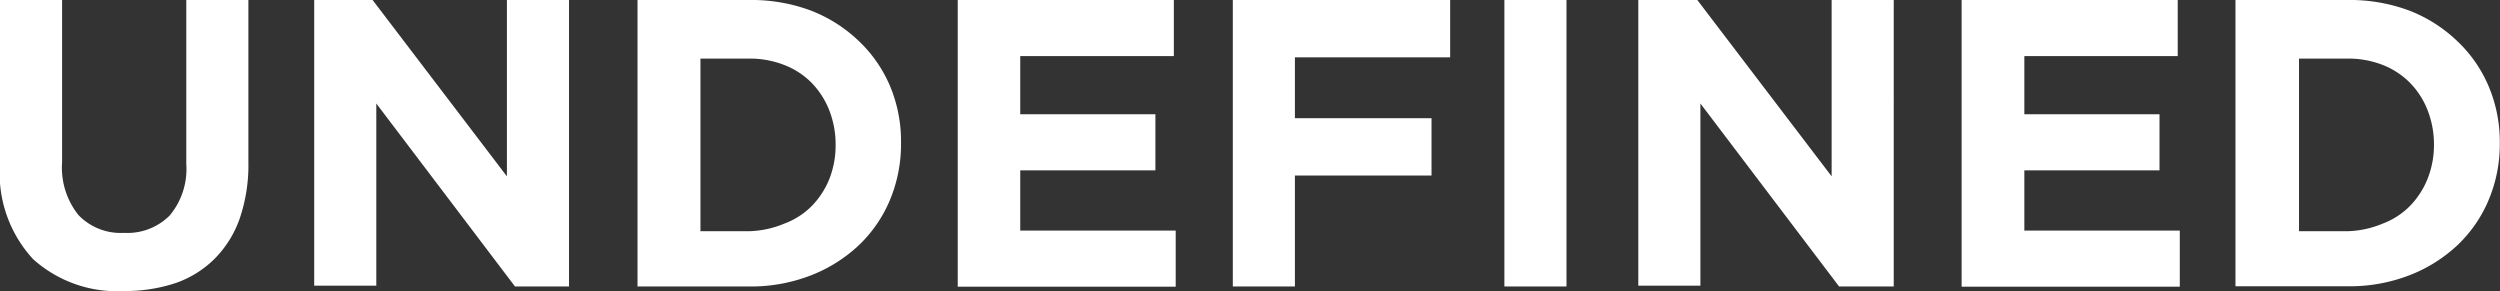 <svg id="Layer_1" data-name="Layer 1" xmlns="http://www.w3.org/2000/svg" viewBox="0 0 120.78 14.06">
    <rect x="0" y="0" width="120.78" height="14.06" fill="#333333" stroke="none"/>
    <defs>
        <style>.cls-1{fill:#fff;}</style>
    </defs>
    <title>logo-undefined</title>
    <g id="Text">
        <path class="cls-1"
              d="M1.6,12.52A6.11,6.11,0,0,1,0,7.91V0H3V7.83a3.67,3.67,0,0,0,.79,2.56,2.83,2.83,0,0,0,2.2.86,2.89,2.89,0,0,0,2.2-.83A3.49,3.49,0,0,0,9,7.93V0h3V7.81a8,8,0,0,1-.42,2.75,5.19,5.19,0,0,1-1.22,1.95A5,5,0,0,1,8.5,13.67,7.73,7.73,0,0,1,6,14.06,6.06,6.06,0,0,1,1.6,12.52Z"/>
        <path class="cls-1" d="M18,0l6.49,8.52V0h3V13.84H24.88L18.18,5v8.8h-3V0Z"/>
        <path class="cls-1"
              d="M36.2,0a8.19,8.19,0,0,1,3,.52A7,7,0,0,1,41.51,2,6.48,6.48,0,0,1,43,4.16a6.88,6.88,0,0,1,.53,2.72v0A7,7,0,0,1,43,9.65a6.46,6.46,0,0,1-1.51,2.2,7.16,7.16,0,0,1-2.33,1.46,8,8,0,0,1-3,.53H30.8V0Zm1.7,10.8a3.65,3.65,0,0,0,1.32-.85,4,4,0,0,0,.85-1.31A4.41,4.41,0,0,0,40.37,7v0a4.51,4.51,0,0,0-.31-1.68,4,4,0,0,0-.85-1.32,3.77,3.77,0,0,0-1.32-.86,4.57,4.57,0,0,0-1.7-.31H33.84v8.34H36.2A4.7,4.7,0,0,0,37.9,10.8Z"/>
        <path class="cls-1" d="M56.71,0V2.71H49.29V5.52h6.53V8.23H49.29v2.91h7.51v2.71H46.27V0Z"/>
        <path class="cls-1" d="M70.06,0V2.77h-7.5V5.71h6.6V8.48h-6.6v5.36h-3V0Z"/>
        <path class="cls-1" d="M75.68,0V13.84h-3V0Z"/>
        <path class="cls-1" d="M82,0l6.49,8.52V0h3V13.84H88.85L82.15,5v8.8h-3V0Z"/>
        <path class="cls-1" d="M105.21,0V2.71H97.8V5.52h6.53V8.23H97.8v2.91h7.51v2.71H94.77V0Z"/>
        <path class="cls-1"
              d="M113.42,0a8.19,8.19,0,0,1,3,.52A7,7,0,0,1,118.73,2a6.46,6.46,0,0,1,1.51,2.19,6.87,6.87,0,0,1,.53,2.72v0a6.94,6.94,0,0,1-.53,2.73,6.44,6.44,0,0,1-1.51,2.2,7.15,7.15,0,0,1-2.33,1.46,8,8,0,0,1-3,.53H108V0Zm1.7,10.8a3.65,3.65,0,0,0,1.31-.85,4,4,0,0,0,.85-1.31A4.42,4.42,0,0,0,117.59,7v0a4.52,4.52,0,0,0-.31-1.68,3.93,3.93,0,0,0-.85-1.32,3.77,3.77,0,0,0-1.31-.86,4.57,4.57,0,0,0-1.7-.31h-2.35v8.34h2.35A4.7,4.7,0,0,0,115.12,10.8Z"/>
    </g>
</svg>
